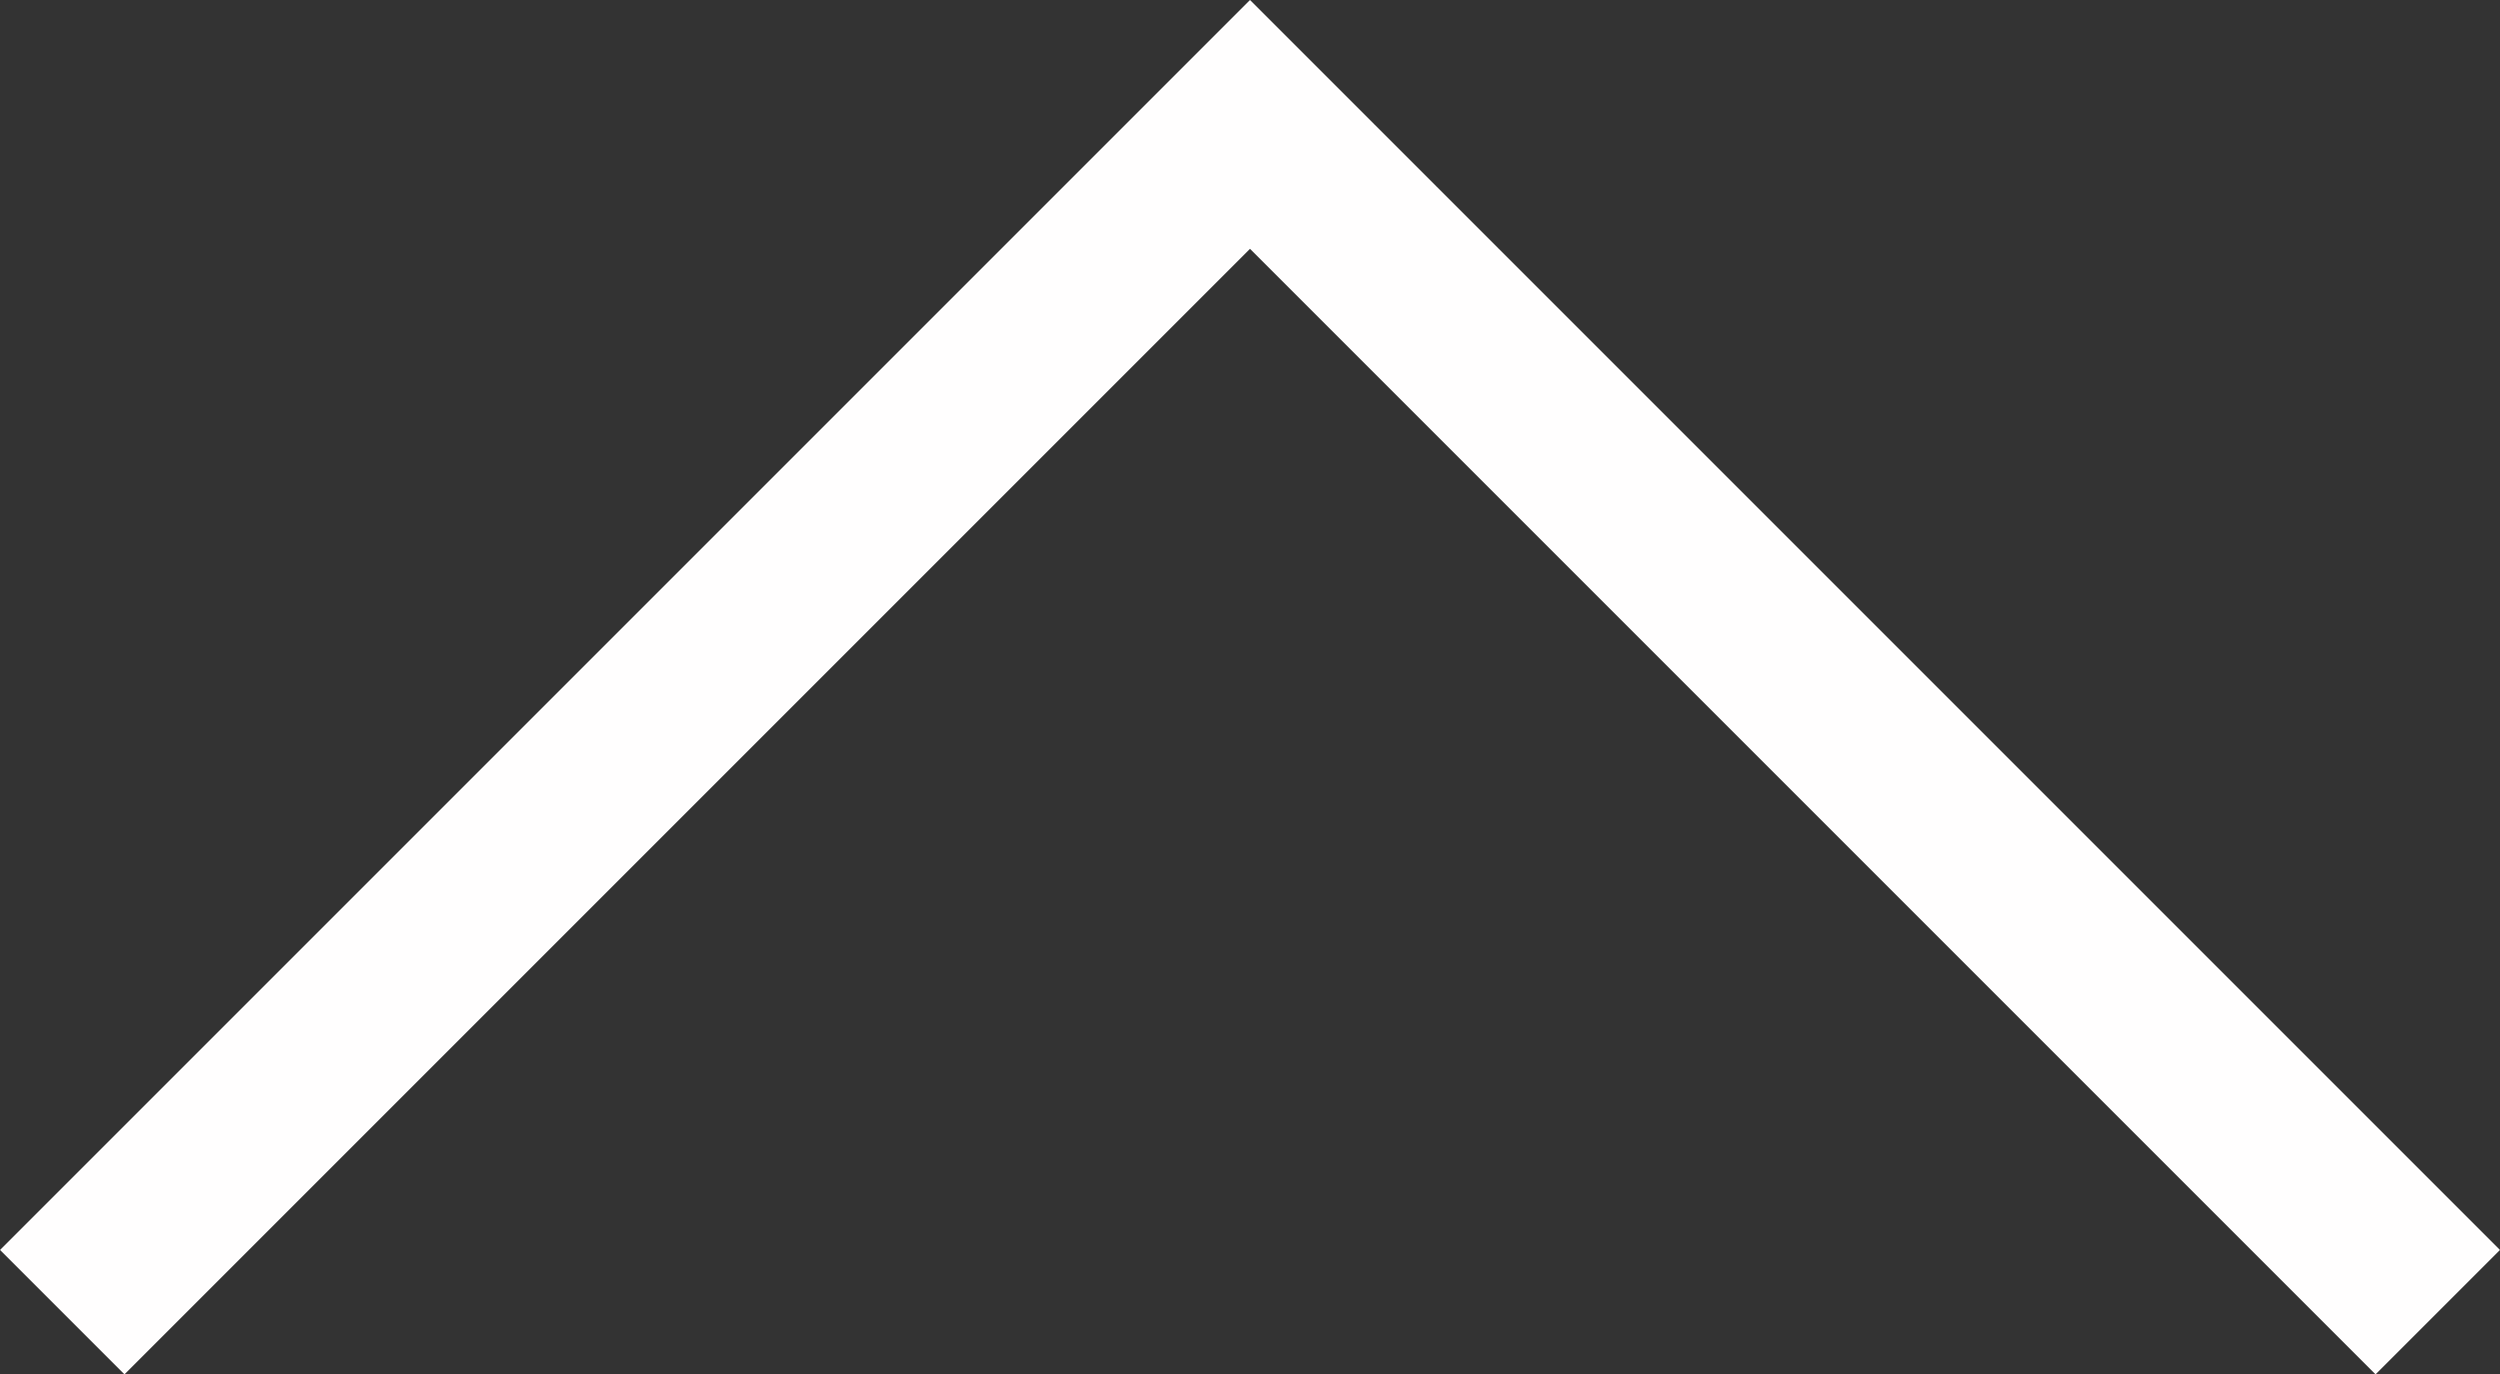 <svg xmlns="http://www.w3.org/2000/svg" viewBox="0 0 223.66 122.96"><rect x="0" y="0" width="223.66" height="122.96" fill="#333333" stroke="none"/><defs><style>.cls-1{fill:none;stroke:#fffefe;stroke-miterlimit:10;stroke-width:15.74px;}</style></defs><title>Arrow_part</title><g id="Layer_2" data-name="Layer 2"><g id="Layer_1-2" data-name="Layer 1"><polyline class="cls-1" points="5.57 117.39 111.83 11.13 218.09 117.39"/></g></g></svg>